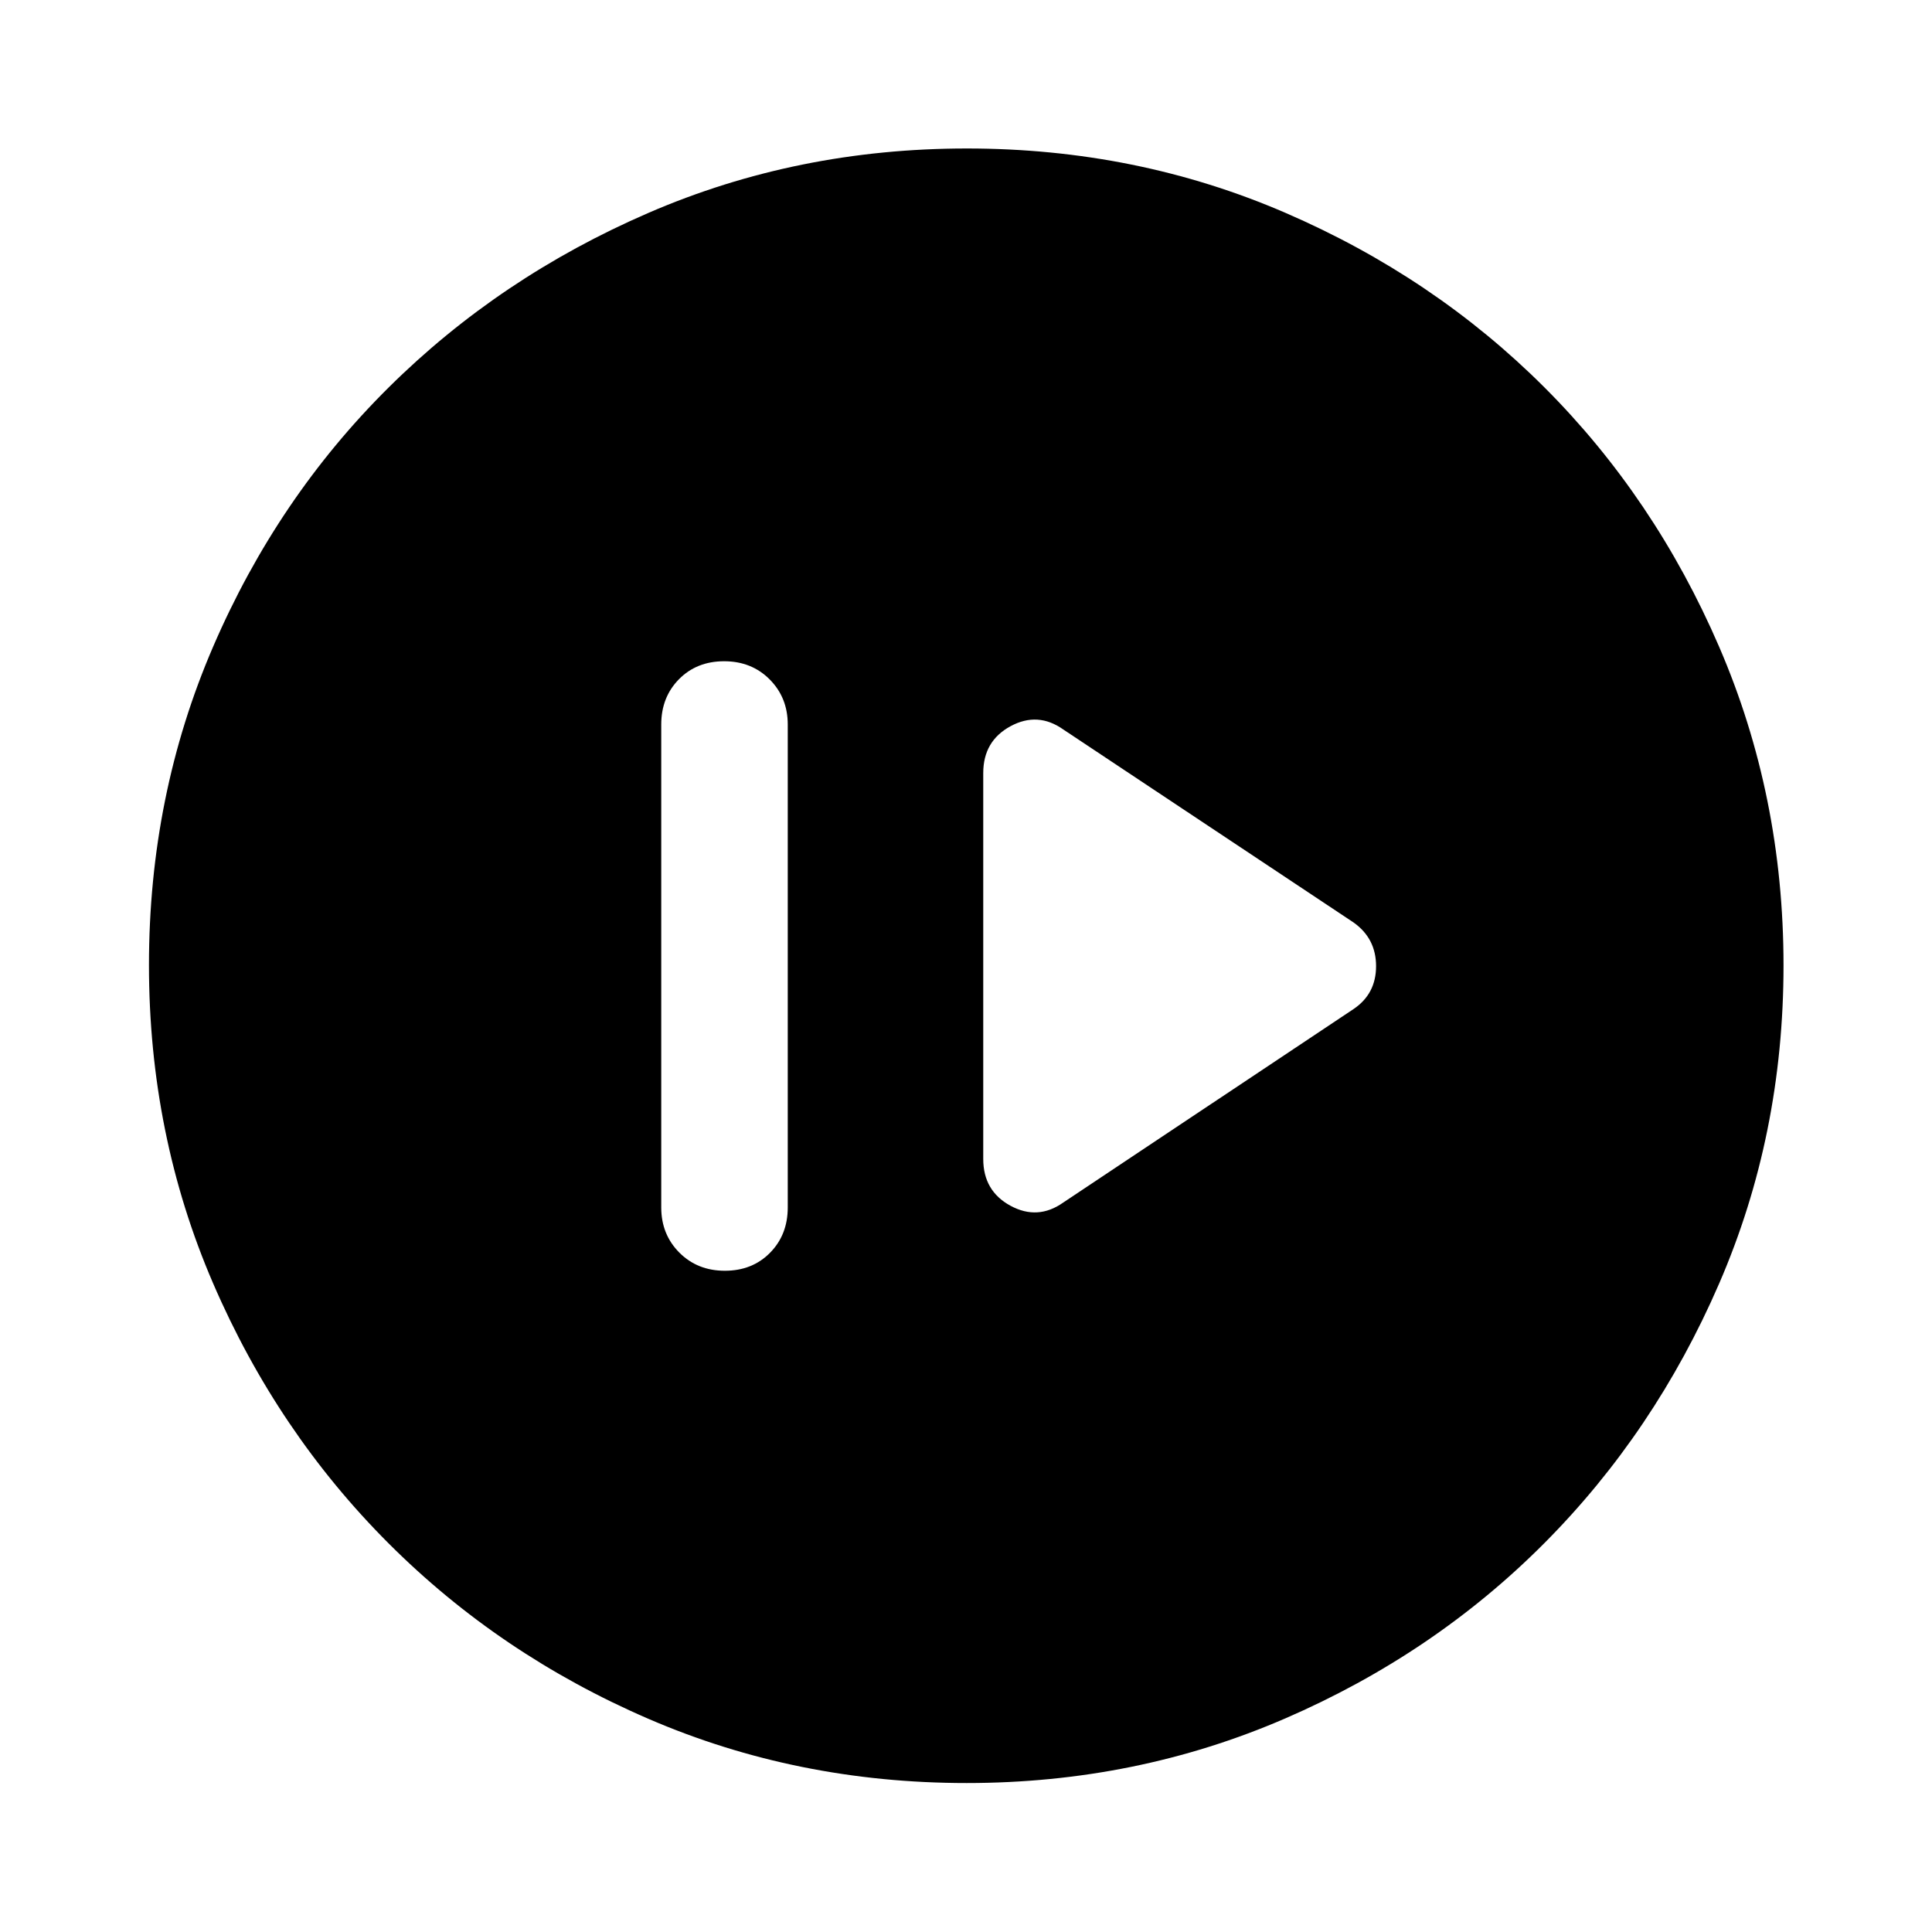 <svg xmlns="http://www.w3.org/2000/svg" height="48" viewBox="0 -960 960 960" width="48"><path d="M360.18-328.57q13.63 0 22.44-8.93 8.81-8.94 8.81-22.5v-240q0-13.36-8.98-22.4-8.99-9.03-22.63-9.03-13.63 0-22.44 8.93-8.81 8.94-8.81 22.5v240q0 13.36 8.98 22.4 8.99 9.03 22.63 9.03Zm168.17-33.91 144.22-96.13q11.19-7.53 11.19-21.31 0-13.78-11.19-21.71l-144.22-95.89q-12.68-8.96-26.23-1.62-13.55 7.35-13.55 23.25v191.78q0 15.9 13.55 23.25 13.55 7.34 26.23-1.62ZM480.3-74.02q-84.2 0-158.04-31.88-73.84-31.88-129.16-87.2-55.32-55.32-87.2-129.2-31.88-73.88-31.88-158.17 0-84.28 31.88-158.2 31.88-73.91 87.16-128.74 55.28-54.84 129.18-86.82 73.9-31.99 158.21-31.99 84.3 0 158.25 31.97 73.94 31.97 128.75 86.77 54.82 54.8 86.79 128.88 31.98 74.08 31.98 158.33 0 84.24-31.99 158.07-31.98 73.84-86.82 128.95-54.83 55.1-128.87 87.17Q564.5-74.02 480.3-74.02Z"/></svg>